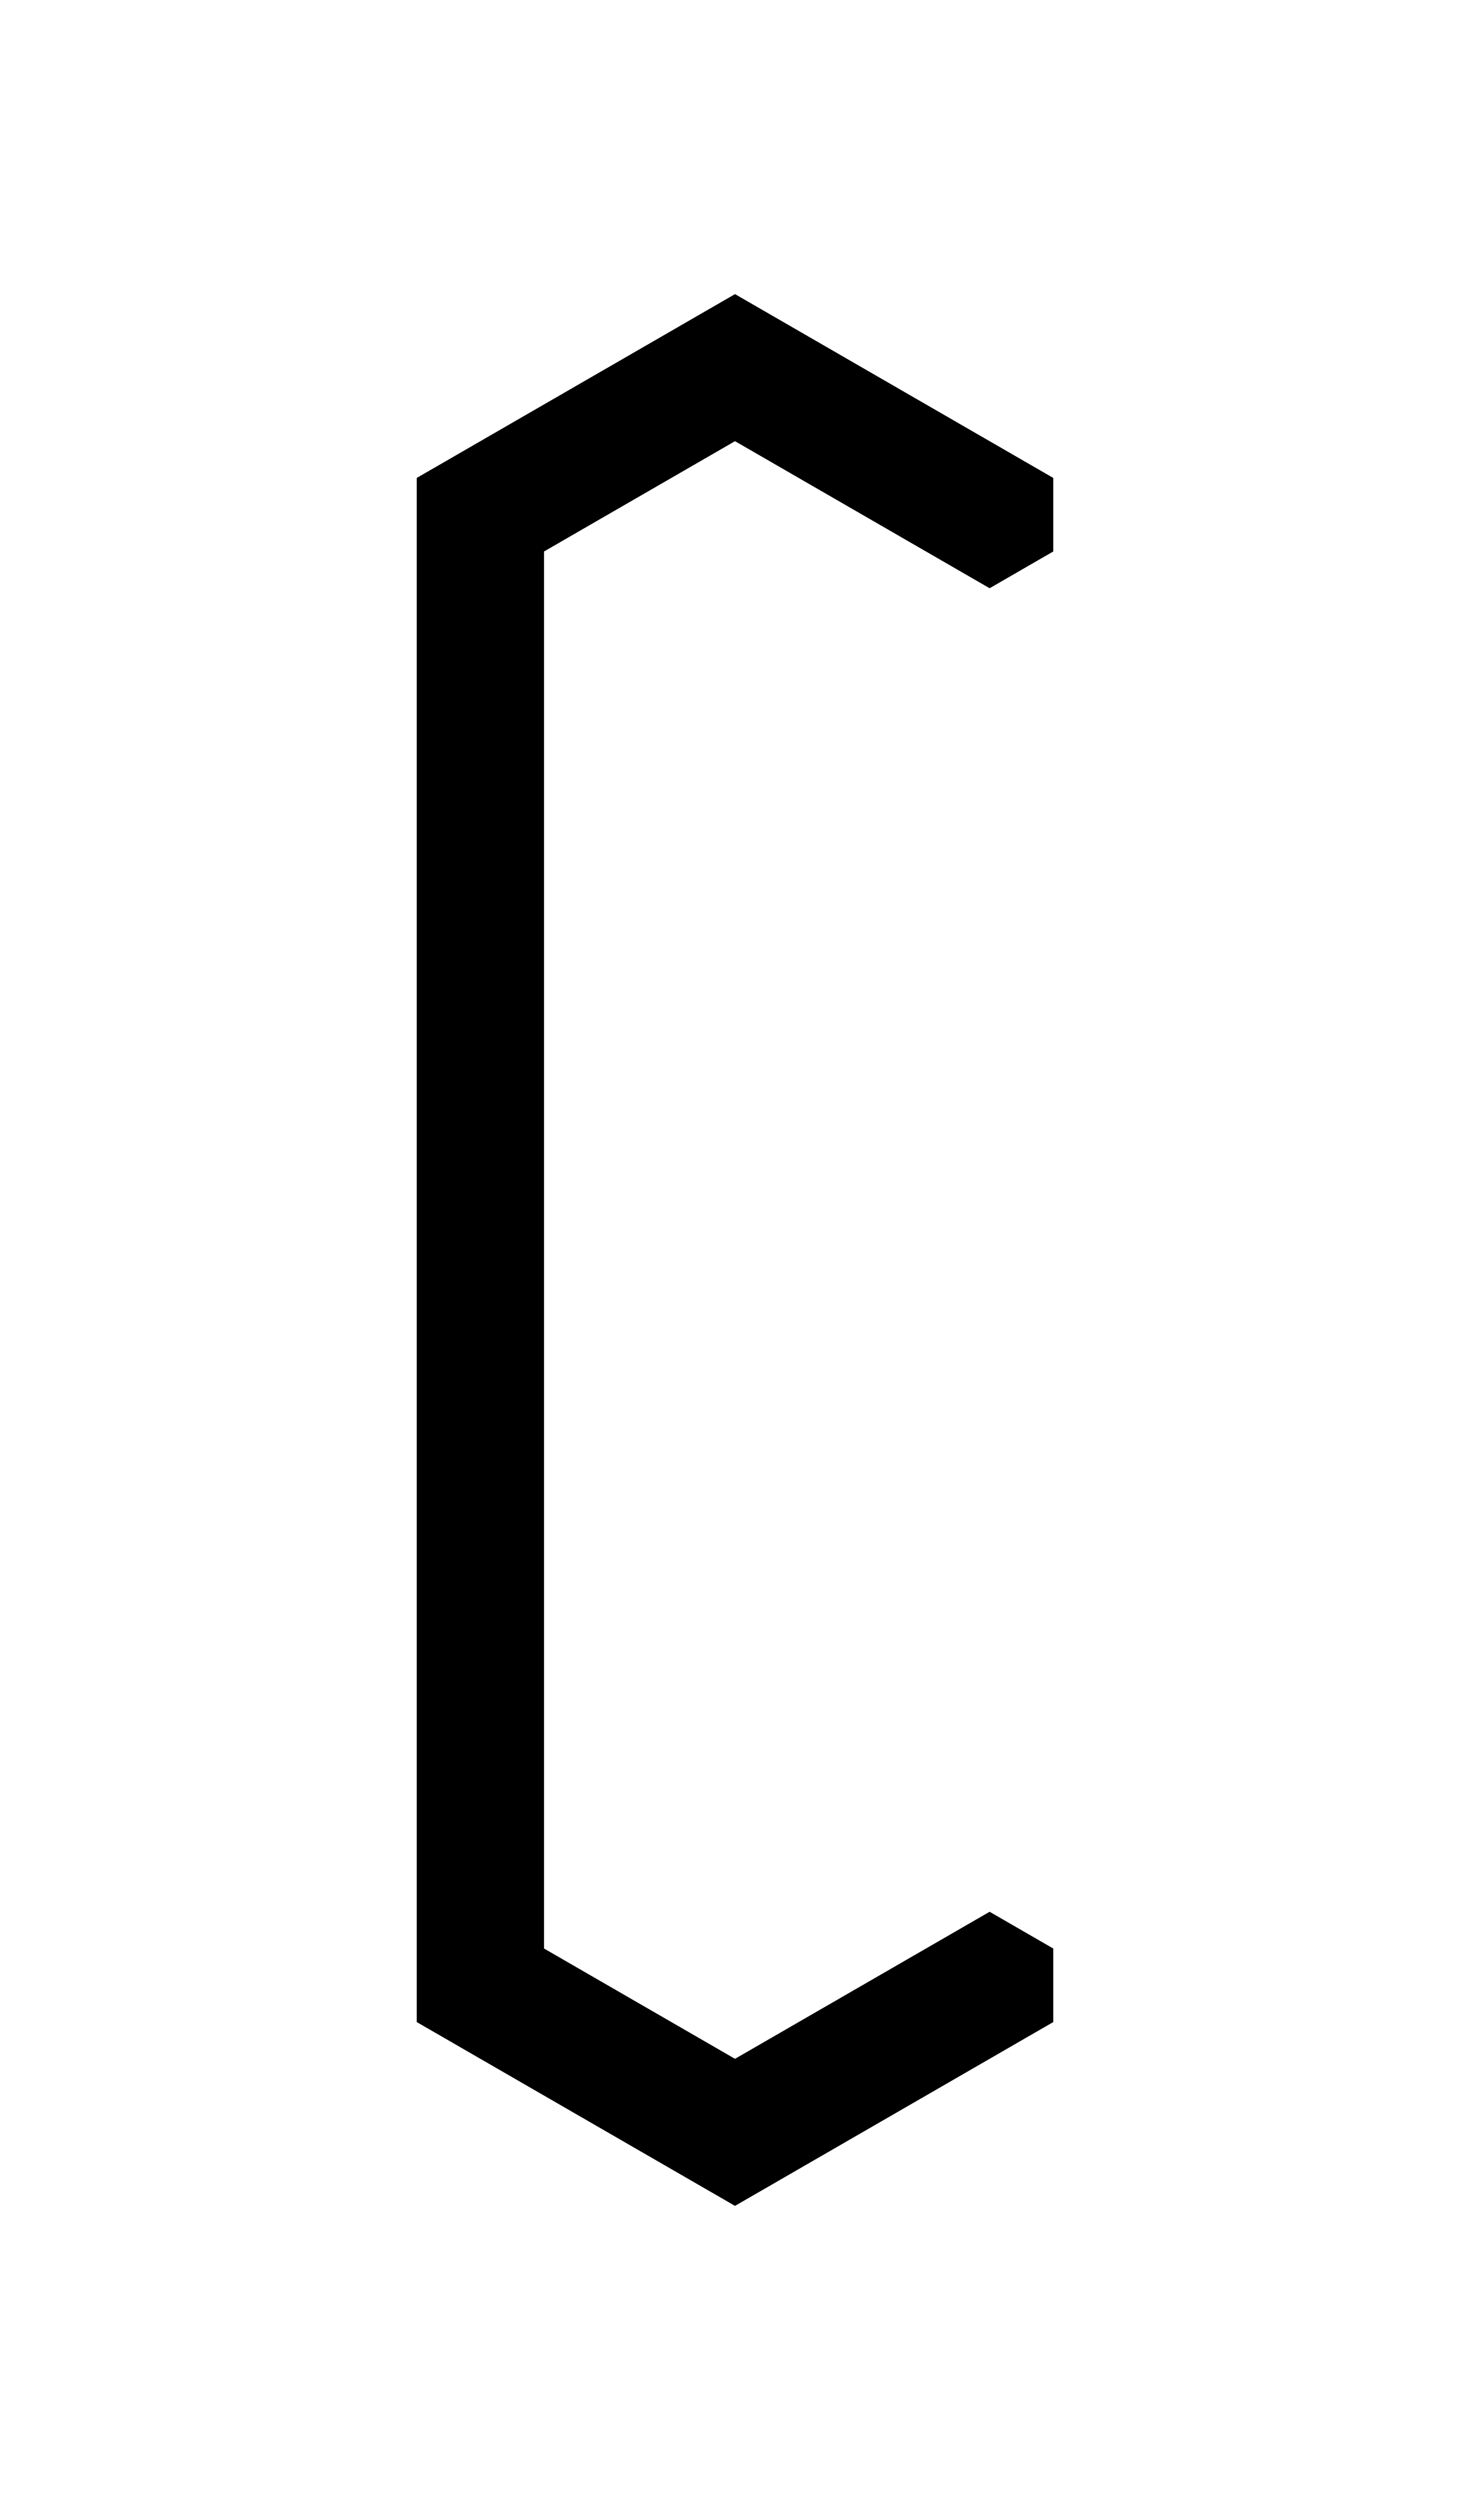 <svg width="500" height="850" xmlns="http://www.w3.org/2000/svg">
    <path
        d="m250 100-108.254 62.5v525L250 750l108.254-62.5v-25l-21.65-12.5L250 700l-64.951-37.5v-475L250 150l86.604 50 21.65-12.5v-25z" />
</svg>